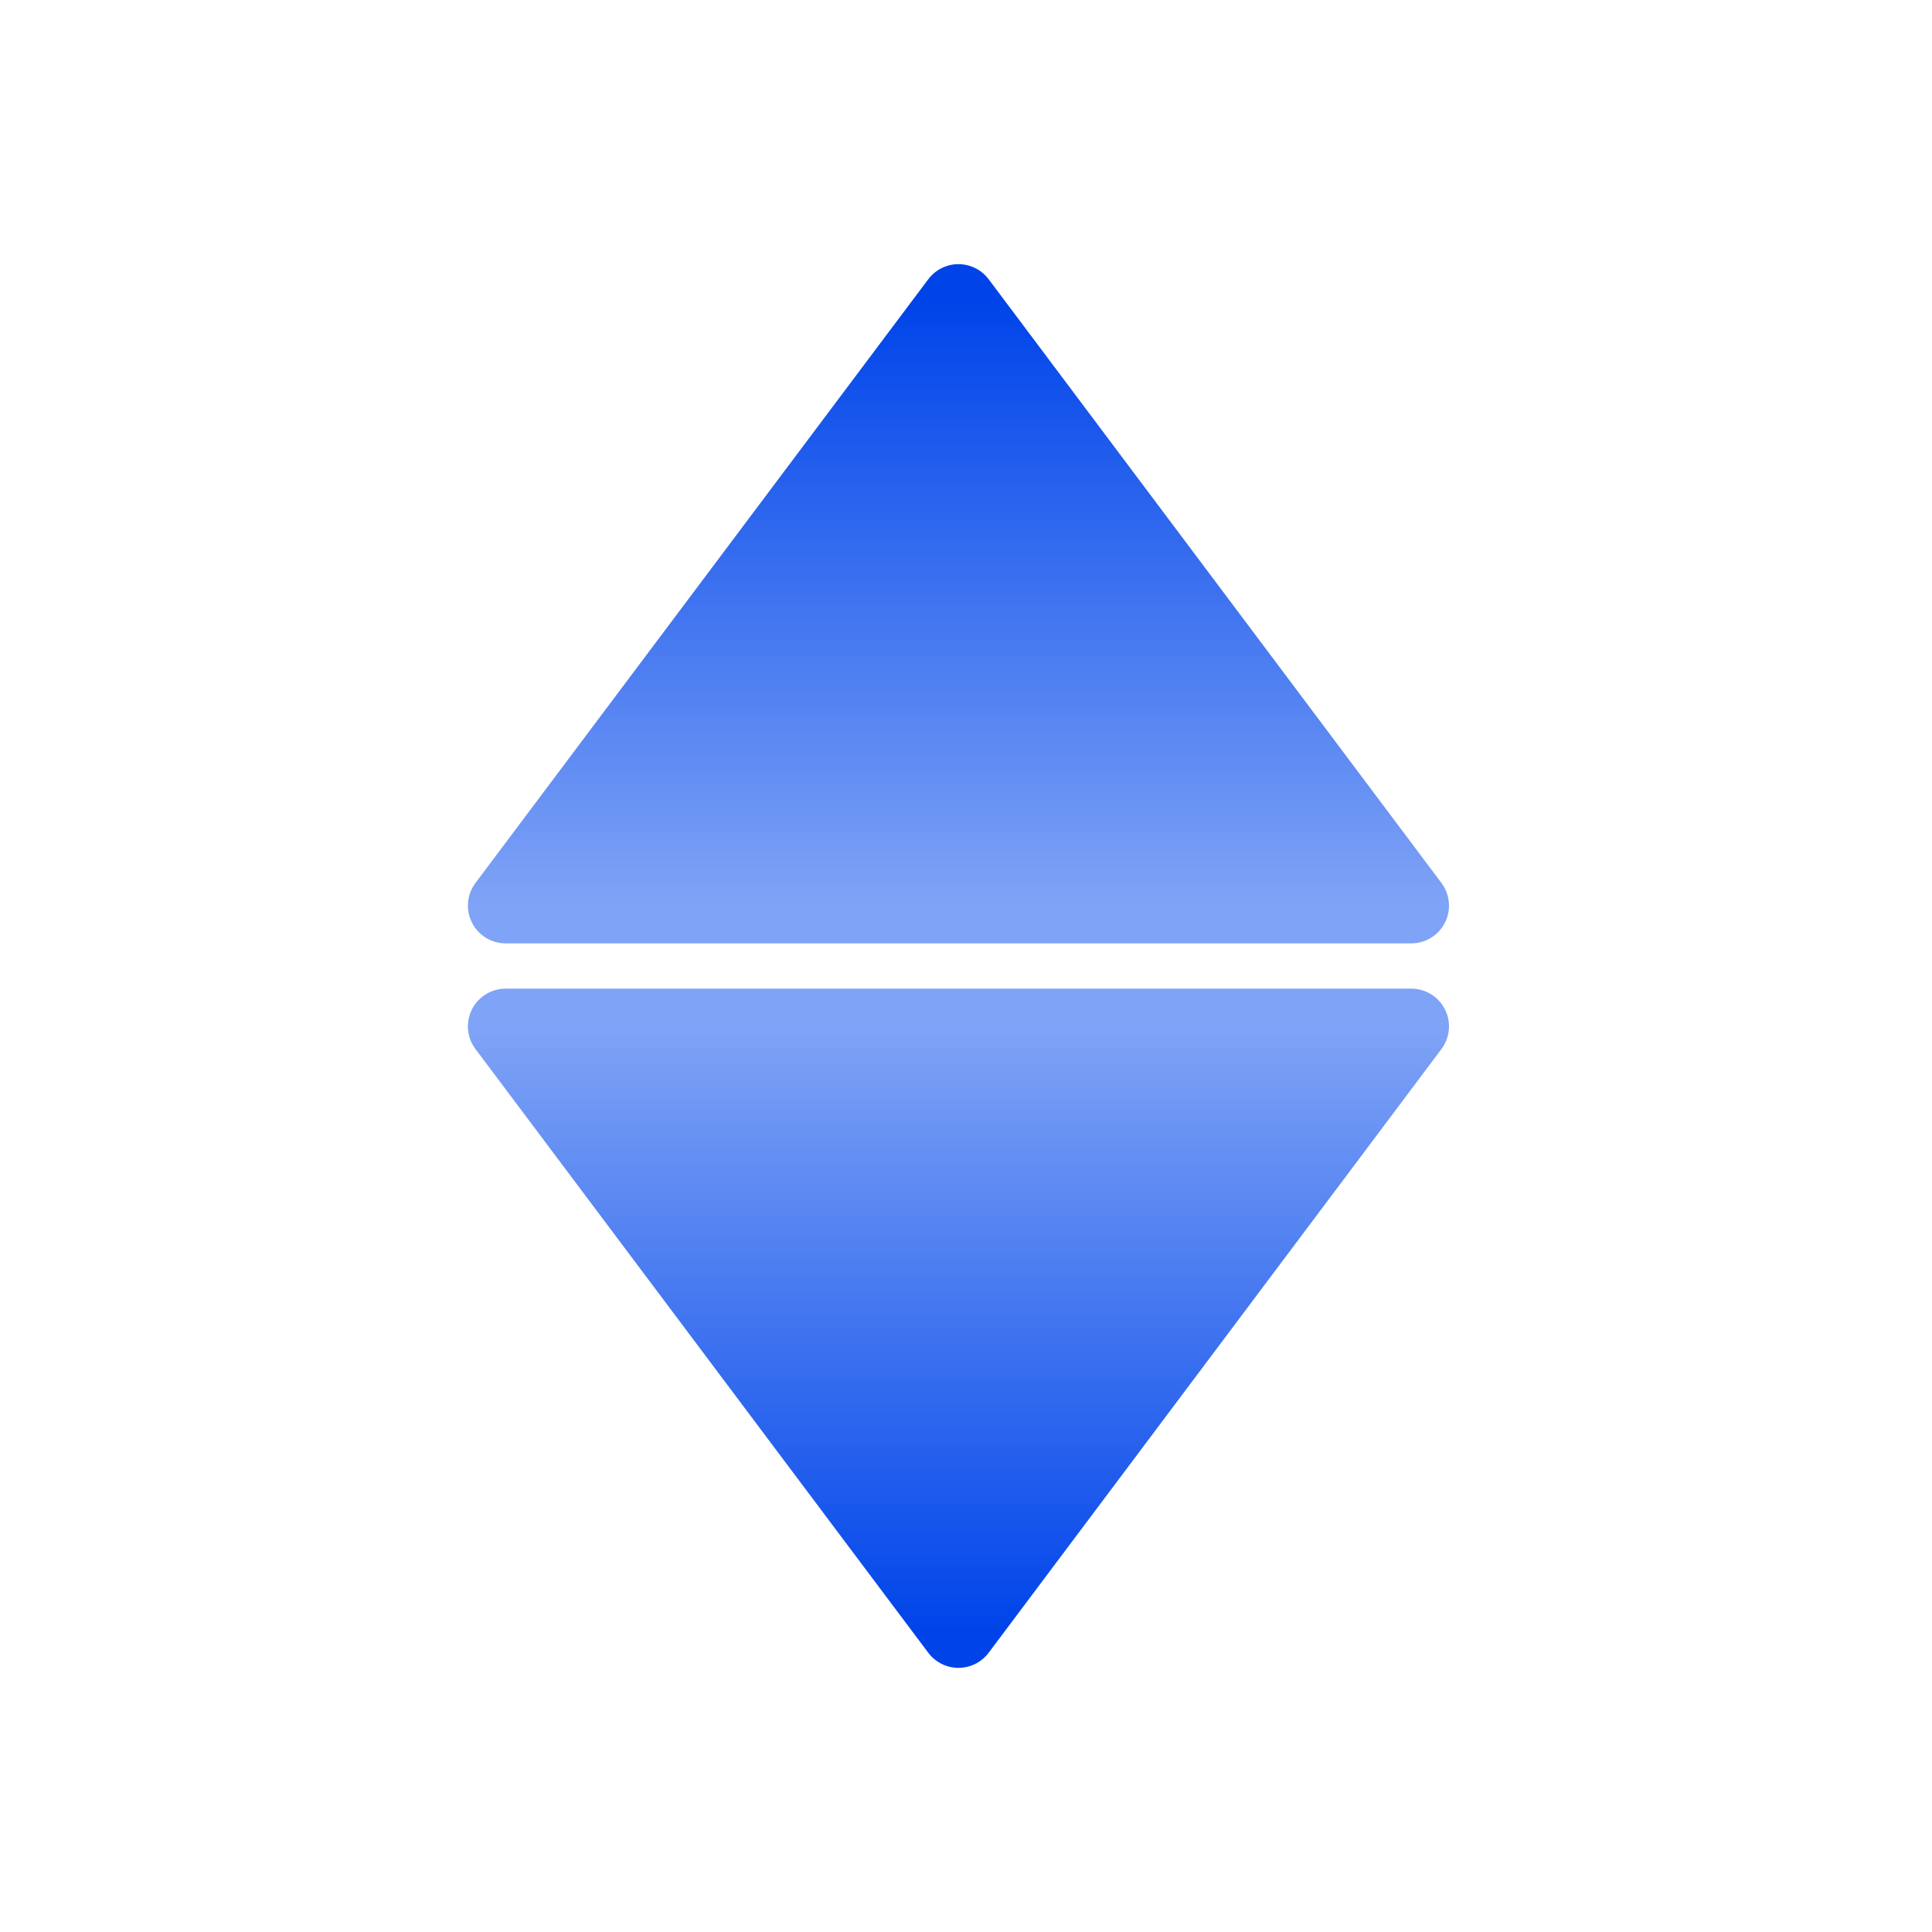 <svg width="256" height="256" xmlns="http://www.w3.org/2000/svg">
    <defs>
        <linearGradient id="grad1" x1="0%" y1="100%" x2="0%" y2="0%">
            <stop offset="0%" style="stop-color:#7fa3f6;stop-opacity:1" />
            <stop offset="100%" style="stop-color:#0044e9;stop-opacity:1" />
        </linearGradient>
        <linearGradient id="grad2" x1="0%" y1="0%" x2="0%" y2="100%">
            <stop offset="0%" style="stop-color:#7fa3f6;stop-opacity:1" />
            <stop offset="100%" style="stop-color:#0044e9;stop-opacity:1" />
        </linearGradient>
    </defs>
    <path d="M 67 120 L 127 40 L 187 120 Z" fill="url(#grad1)" stroke-width="10"
        stroke="url(#grad1)"
        stroke-linecap="round" stroke-linejoin="round" />
    <path d="M 67 136 L 127 216 L 187 136 Z" fill="url(#grad2)" stroke-width="10"
        stroke="url(#grad2)"
        stroke-linecap="round" stroke-linejoin="round" />
</svg>

